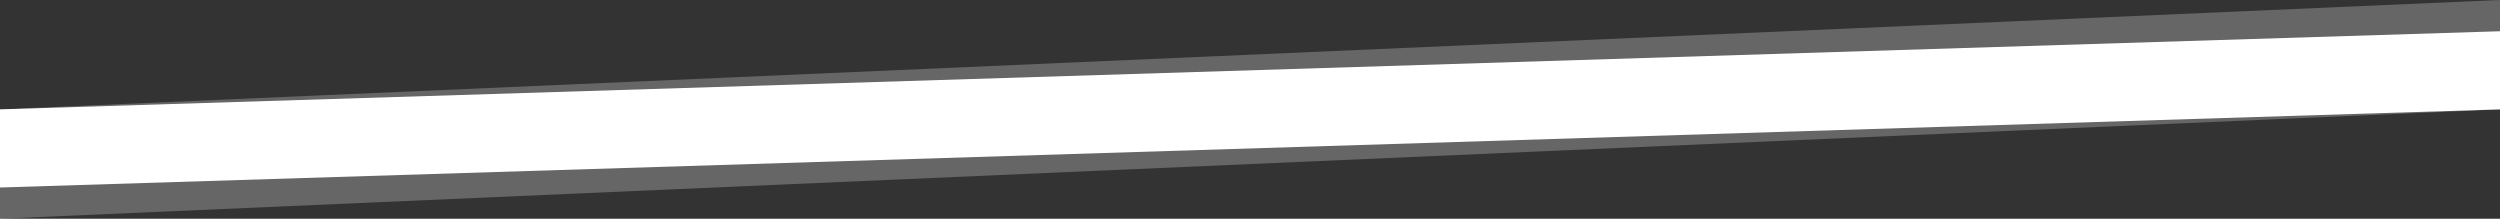 <?xml version="1.0" encoding="utf-8"?>
<!-- Generator: Adobe Illustrator 15.1.0, SVG Export Plug-In . SVG Version: 6.00 Build 0)  -->
<!DOCTYPE svg PUBLIC "-//W3C//DTD SVG 1.1//EN" "http://www.w3.org/Graphics/SVG/1.1/DTD/svg11.dtd">
<svg version="1.1" id="primary_border" xmlns="http://www.w3.org/2000/svg" xmlns:xlink="http://www.w3.org/1999/xlink" x="0px"
	 y="0px" width="3200px" height="280px" viewBox="0 0 3200 280" enable-background="new 0 0 3200 280" xml:space="preserve">
<rect x="0" y="0" width="3200" height="280" fill="#333333" stroke="none"/>
<polygon opacity="0.25" fill="#FFFFFF" points="0,280 3200,140 3200,0 0,140 "/>
<polygon fill="#FFFFFF" points="0,240 3200,140 3200,40 0,140 "/>
</svg>
